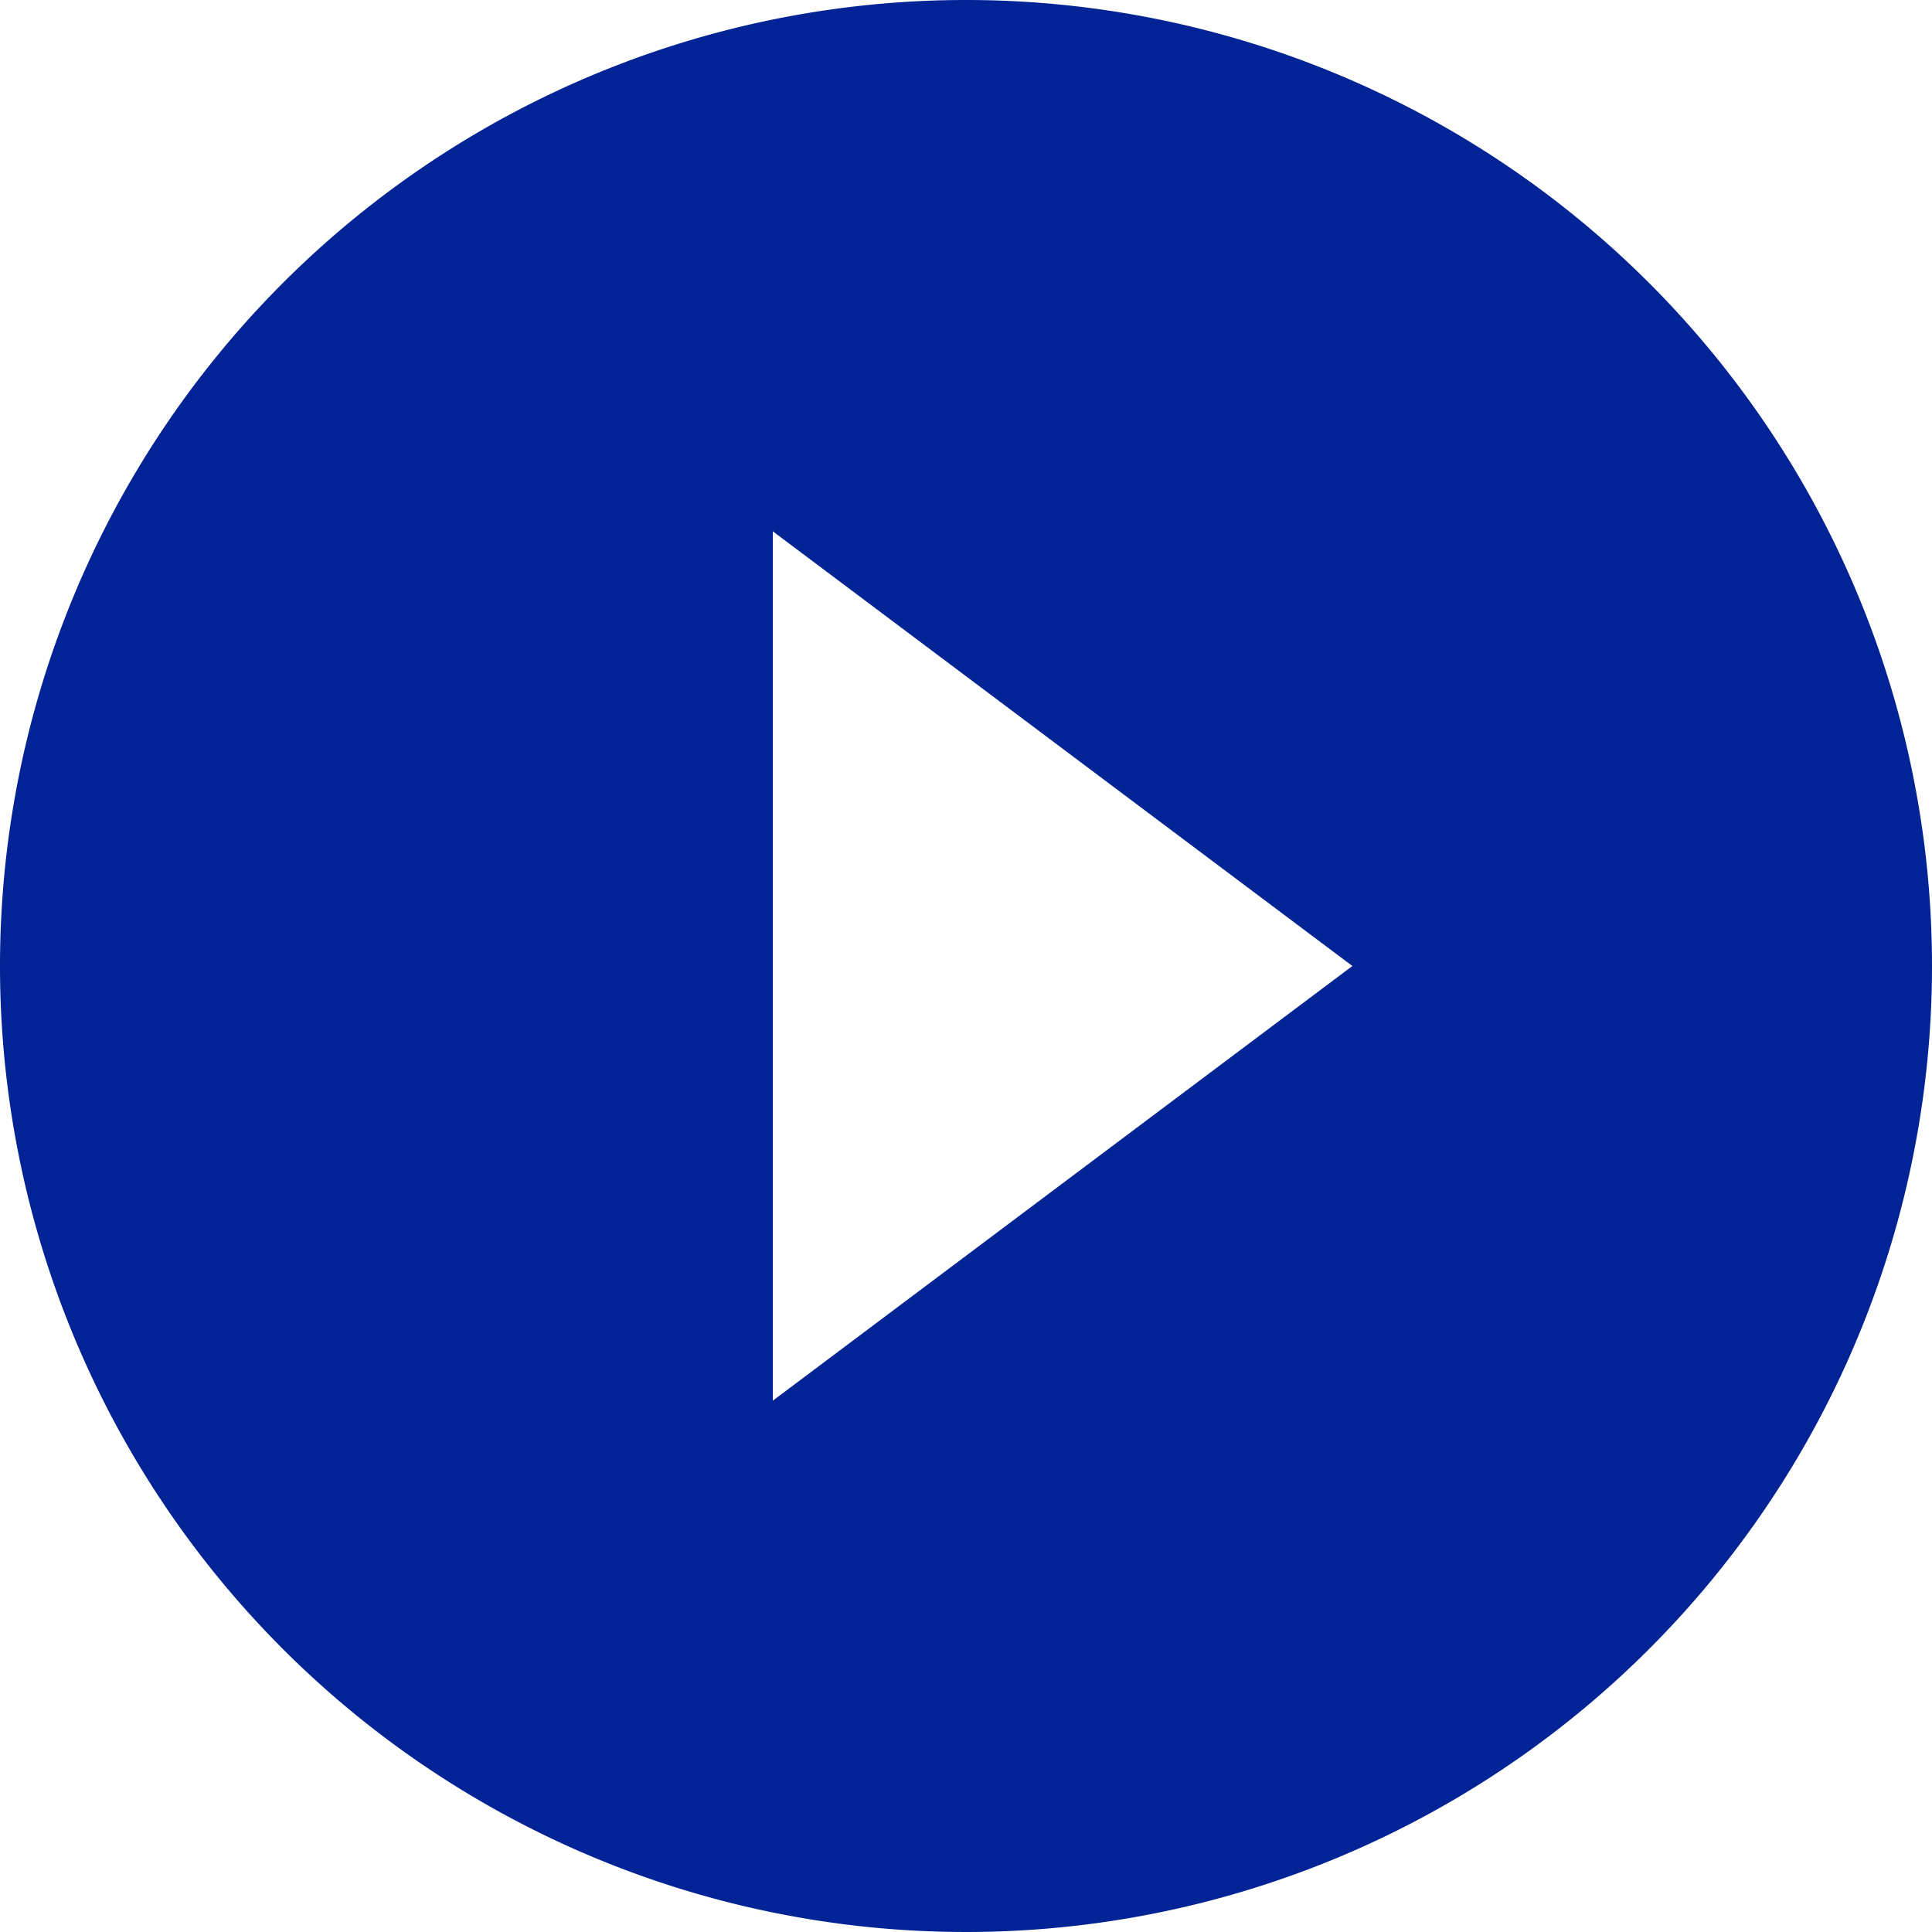 <svg xmlns="http://www.w3.org/2000/svg" viewBox="0 0 19 19">
  <defs>
    <style>
      .cls-1 {
        fill: #012395;
      }
    </style>
  </defs>
  <path id="ic_play_circle_filled_24px" class="cls-1" d="M11.5,2A9.5,9.5,0,1,0,21,11.5,9.5,9.5,0,0,0,11.5,2ZM9.6,15.775V7.225L15.3,11.5Z" transform="translate(-2 -2)"/>
</svg>
